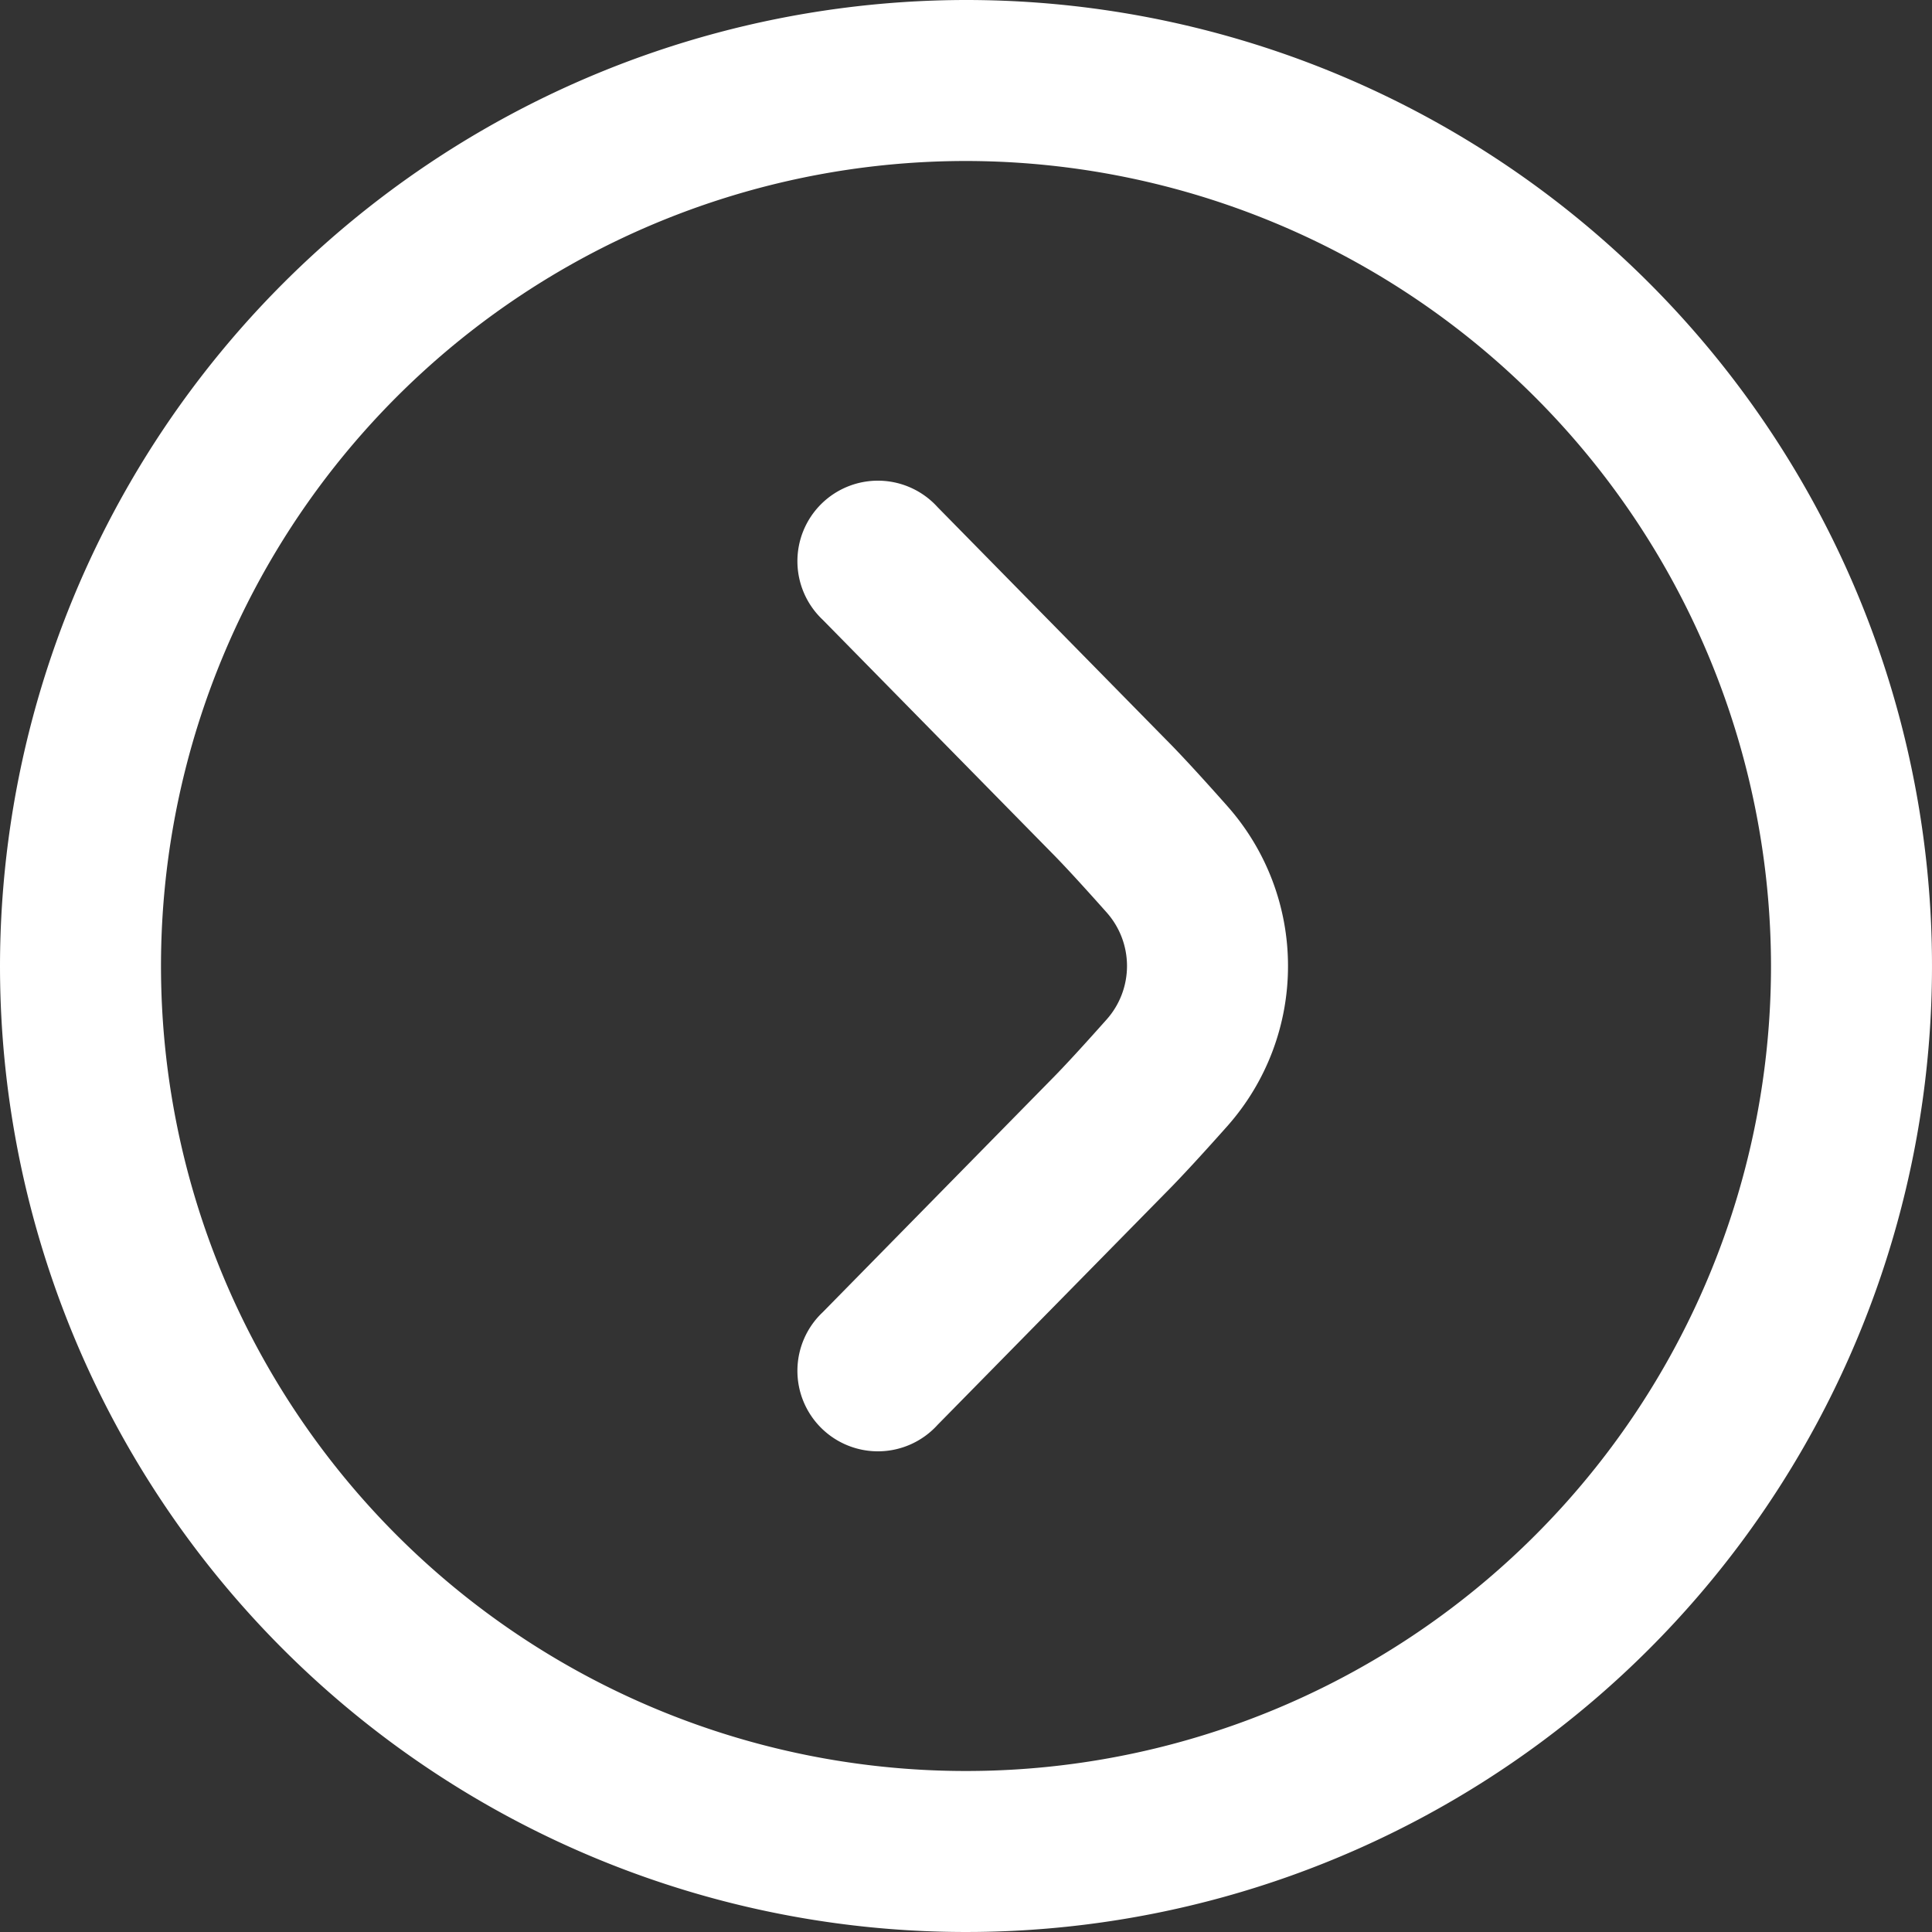<?xml version="1.0"?>
<svg xmlns="http://www.w3.org/2000/svg" xmlns:xlink="http://www.w3.org/1999/xlink" xmlns:svgjs="http://svgjs.com/svgjs" version="1.1" width="512" height="512" x="0" y="0" viewBox="0 0 24 24" style="enable-background:new 0 0 512 512" xml:space="preserve"><rect x="0" y="0" width="24" height="24" fill="#333333" stroke="none"/><g><path xmlns="http://www.w3.org/2000/svg" d="M0,12A12,12,0,1,0,12,0,12.013,12.013,0,0,0,0,12Zm22,0A10,10,0,1,1,12,2,10.011,10.011,0,0,1,22,12Z" fill="#ffffff" data-original="#000000"/><path xmlns="http://www.w3.org/2000/svg" d="M16,12a2.993,2.993,0,0,1-.752,1.987c-.291.327-.574.637-.777.84L11.647,17.7a1,1,0,1,1-1.426-1.4L13.05,13.42c.187-.188.441-.468.7-.759a1,1,0,0,0,0-1.323c-.258-.29-.512-.57-.693-.752L10.221,7.7a1,1,0,1,1,1.426-1.4l2.829,2.879c.2.2.48.507.769.833A2.99,2.99,0,0,1,16,12Z" fill="#ffffff" data-original="#000000"/></g></svg>
